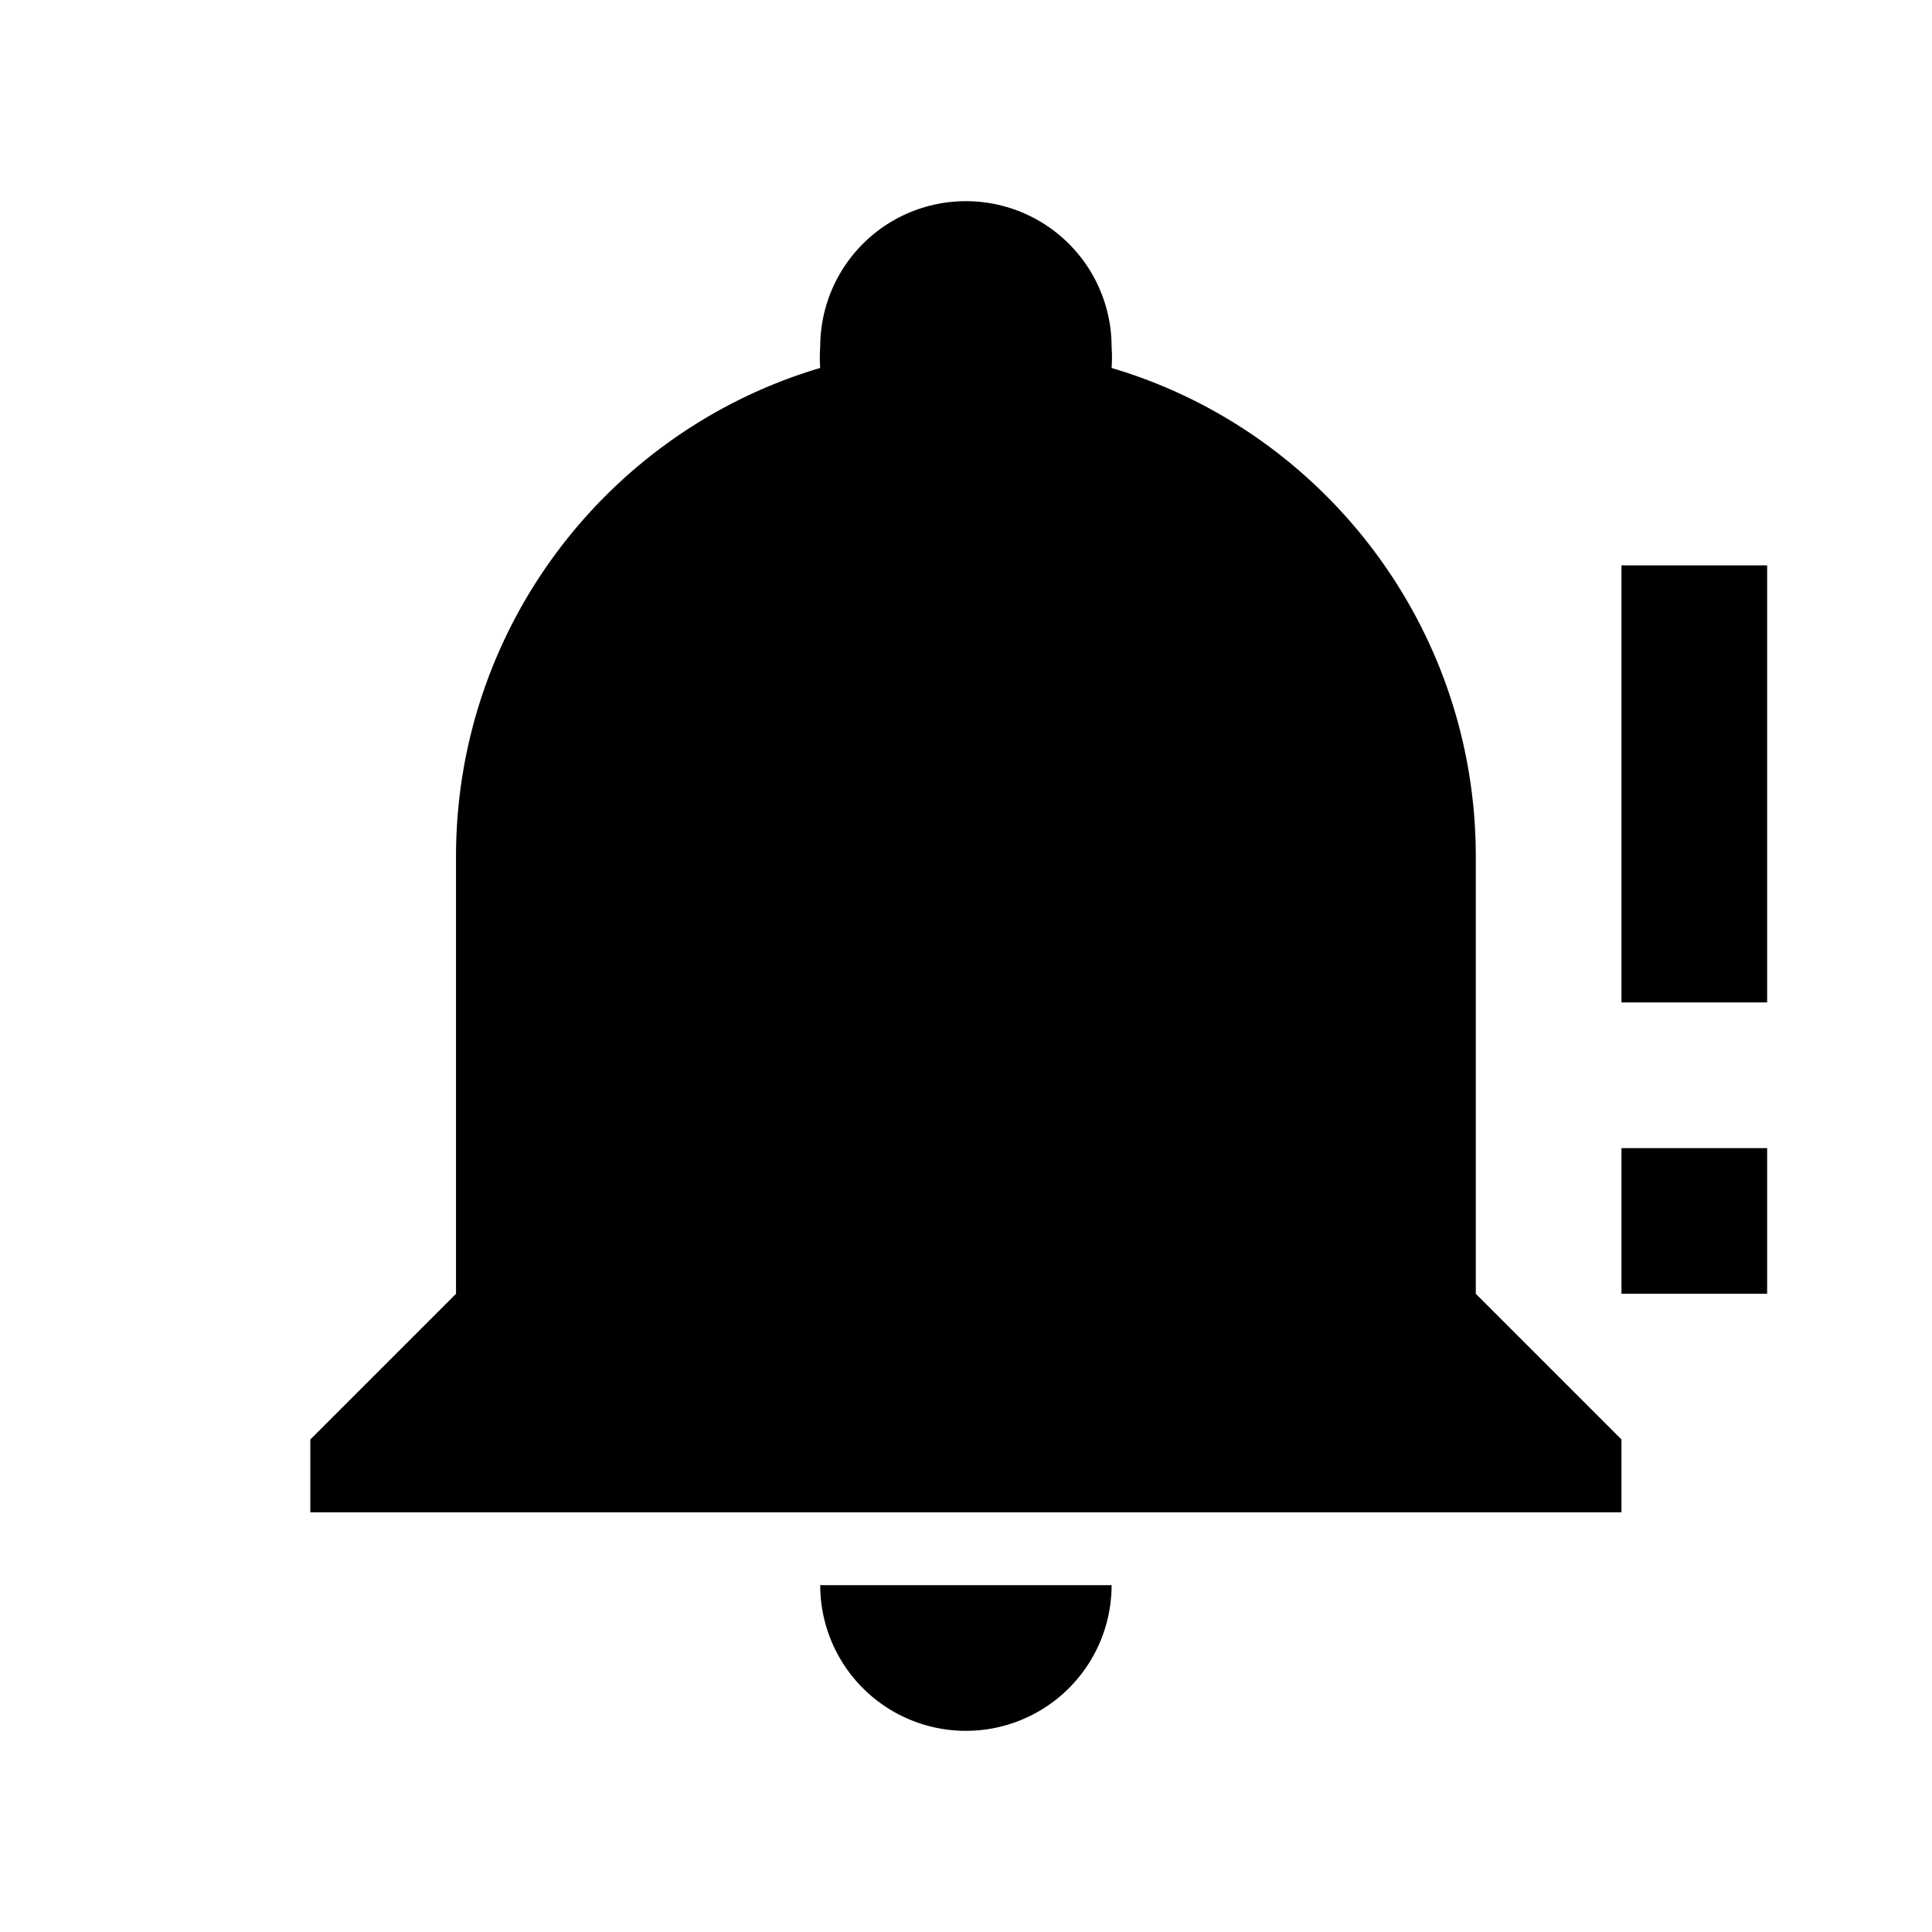 <svg width="1e3" height="1e3" version="1.1" viewBox="0 0 1e3 1e3" xmlns="http://www.w3.org/2000/svg">
 <path d="m914.67 292.64v226.22h-75.405v-226.22m0 301.62h75.405v75.405h-75.405m-339.32-565.54a75.405 75.405 0 0 0-75.405 75.405 75.405 75.405 0 0 0 0 10.934c-108.58 32.047-188.51 133.09-188.51 252.98v226.22l-75.405 75.405v37.703h678.65v-37.703l-75.405-75.405v-226.22c0-119.89-79.929-220.94-188.51-252.98a75.405 75.405 0 0 0 0-10.934 75.405 75.405 0 0 0-75.405-75.405m-75.405 716.35a75.405 75.405 0 0 0 75.405 75.405 75.405 75.405 0 0 0 75.405-75.405z" stroke-width="37.703"/>
</svg>
